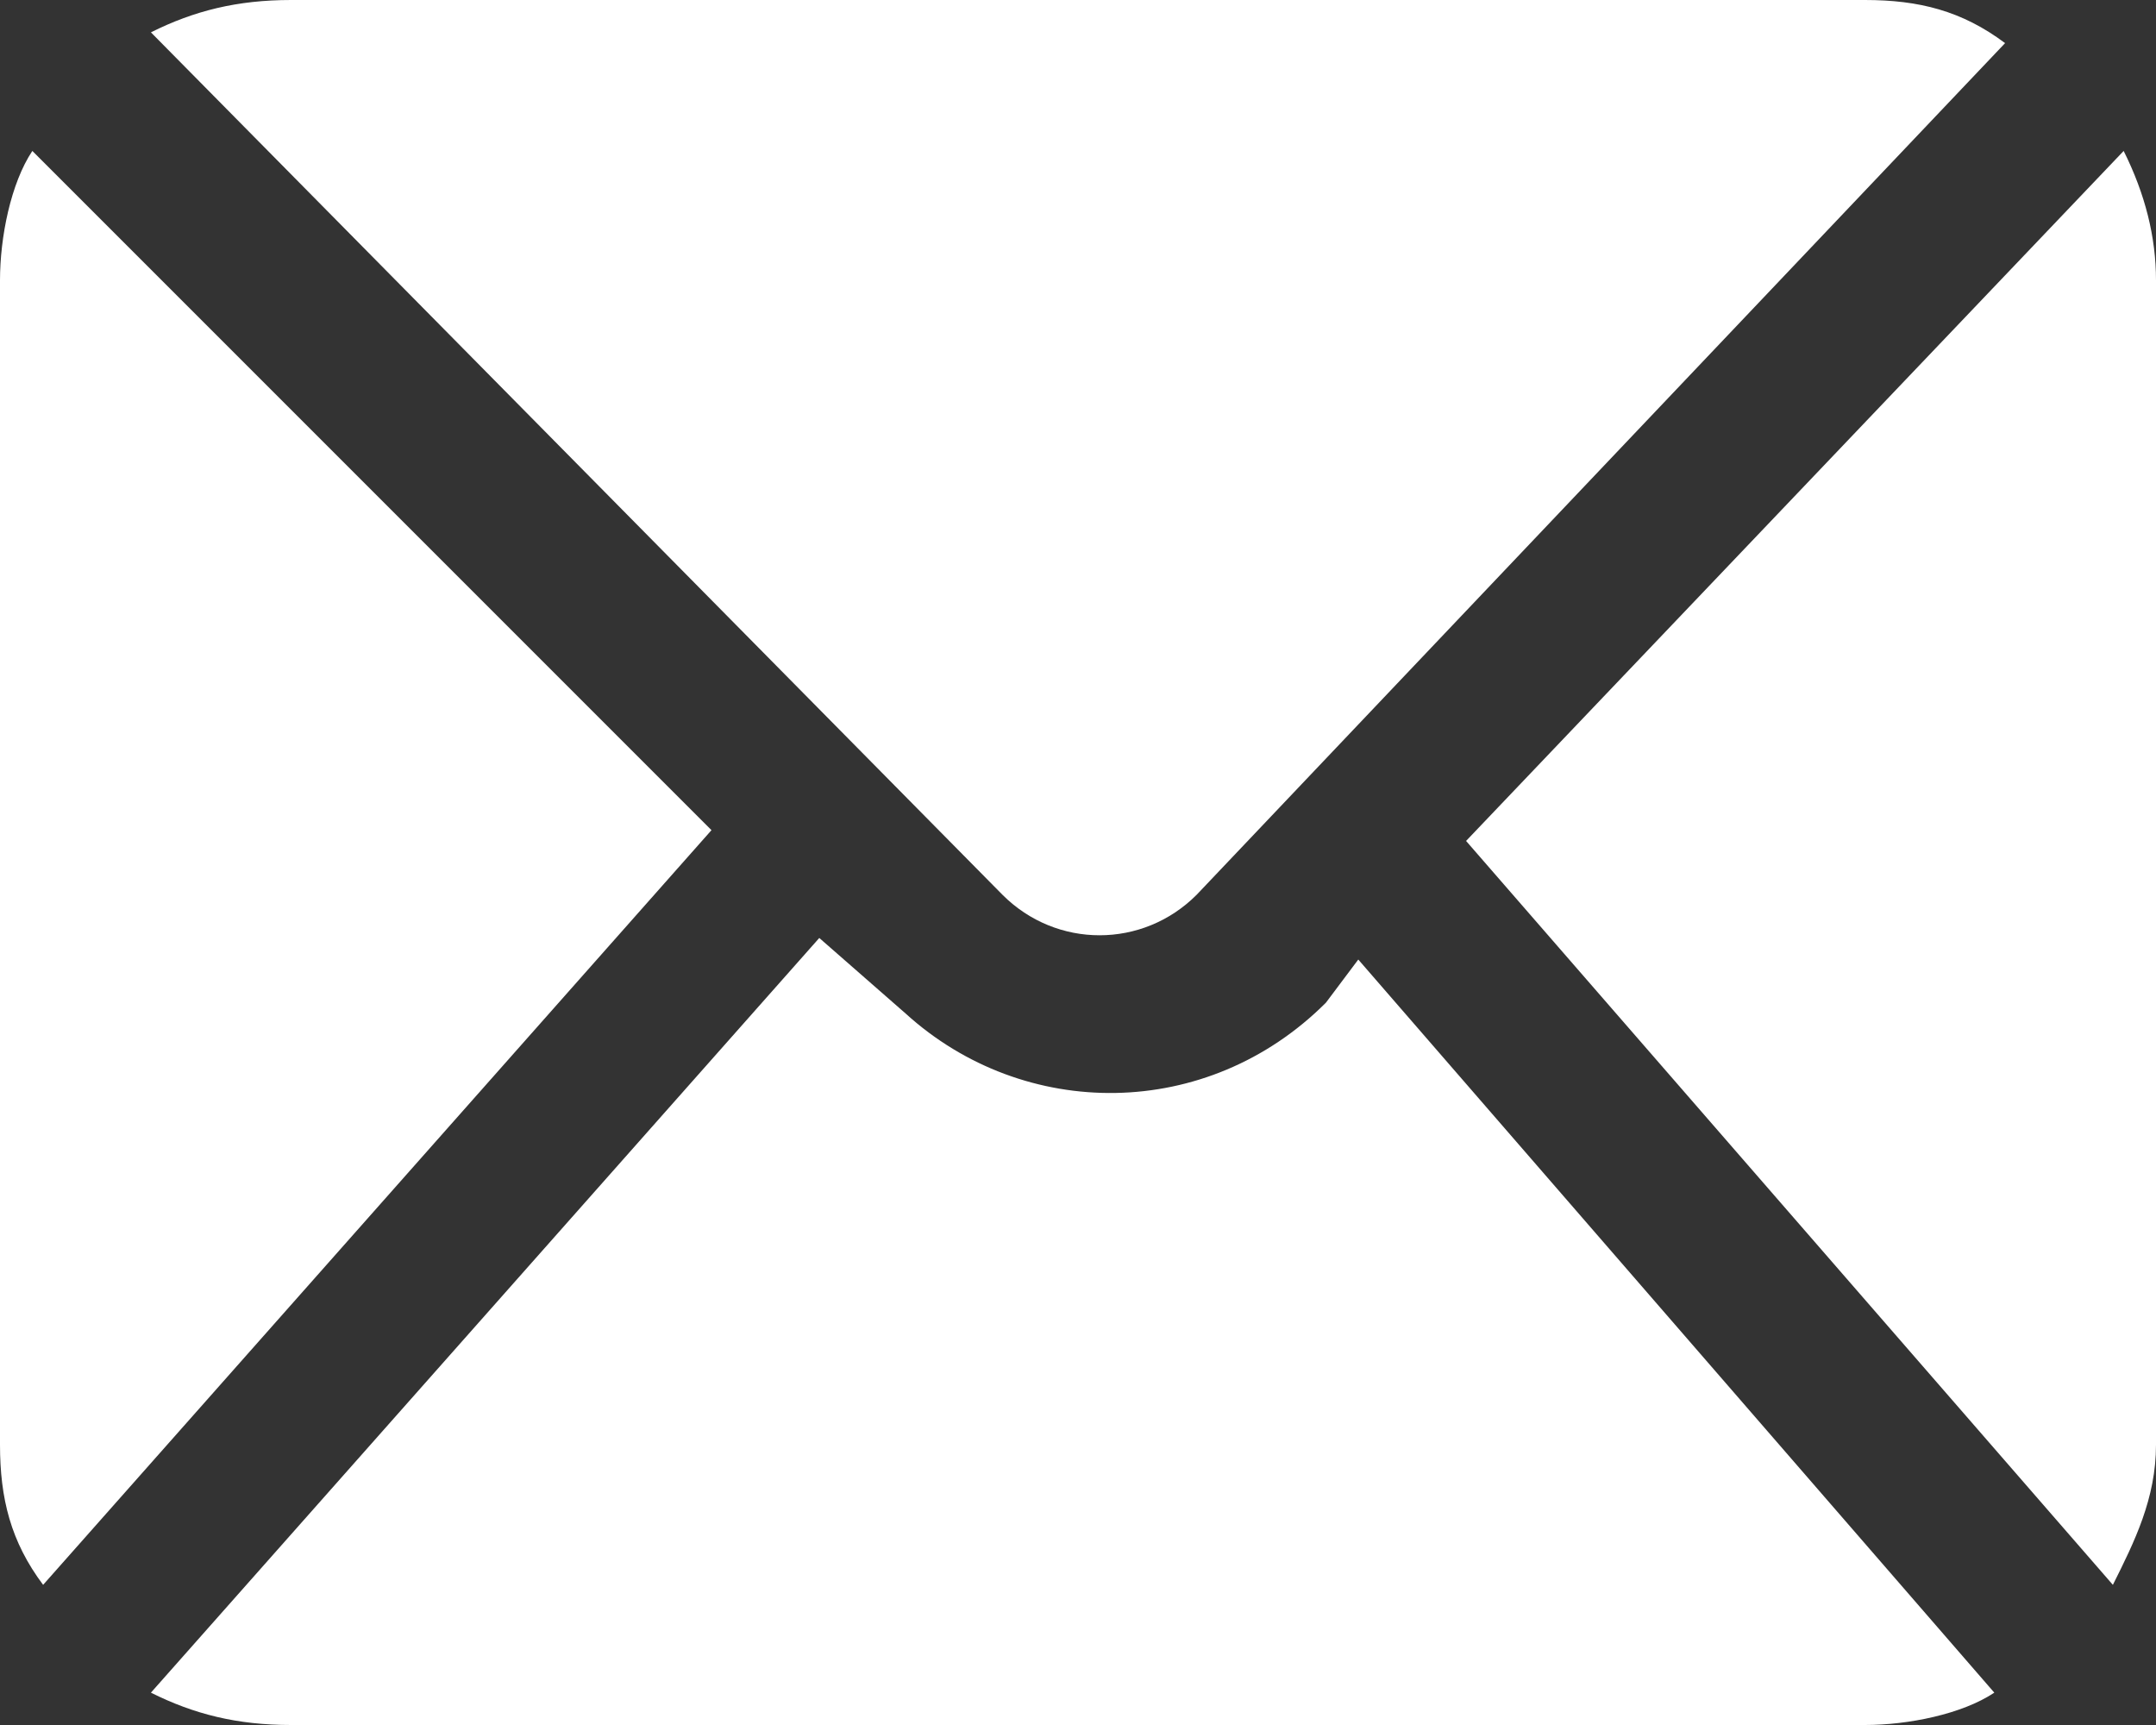 <?xml version="1.0" encoding="utf-8"?>
<!-- Generator: Adobe Illustrator 24.2.0, SVG Export Plug-In . SVG Version: 6.00 Build 0)  -->
<svg version="1.1" id="Layer_1" xmlns="http://www.w3.org/2000/svg" xmlns:xlink="http://www.w3.org/1999/xlink" x="0px" y="0px"
	 viewBox="0 0 20 16" style="enable-background:new 0 0 20 16;" xml:space="preserve">
<rect x="0" y="0" width="20" height="16" fill="#333333" stroke="none"/>
<style type="text/css">
	.st0{fill-rule:evenodd;clip-rule:evenodd;}
	.st1{fill:none;}
	.st2{fill:#1A1A1A;}
	.st3{fill:#231F20;}
	.st4{fill-rule:evenodd;clip-rule:evenodd;fill:#231F20;}
	.st5{fill:#FFFFFF;}
</style>
<g>
	<path class="st5" d="M20,2.6c0-0.4-0.1-0.8-0.3-1.2l-6.1,6.4l6,6.9c0.2-0.4,0.4-0.8,0.4-1.3V2.6z"/>
	<path class="st5" d="M9.3,8.3c0.5,0.5,1.3,0.5,1.8,0l7.5-7.9C18.2,0.1,17.8,0,17.3,0H2.7C2.2,0,1.8,0.1,1.4,0.3L9.3,8.3z"/>
	<path class="st5" d="M0.3,1.4C0.1,1.7,0,2.2,0,2.6v10.8c0,0.5,0.1,0.9,0.4,1.3l6.2-7L0.3,1.4z"/>
	<path class="st5" d="M12.6,8.9l-0.3,0.4c-1.1,1.1-2.8,1.1-3.9,0.1L7.6,8.7l-6.2,7C1.8,15.9,2.2,16,2.7,16h14.6
		c0.4,0,0.9-0.1,1.2-0.3L12.6,8.9z"/>
</g>
</svg>
